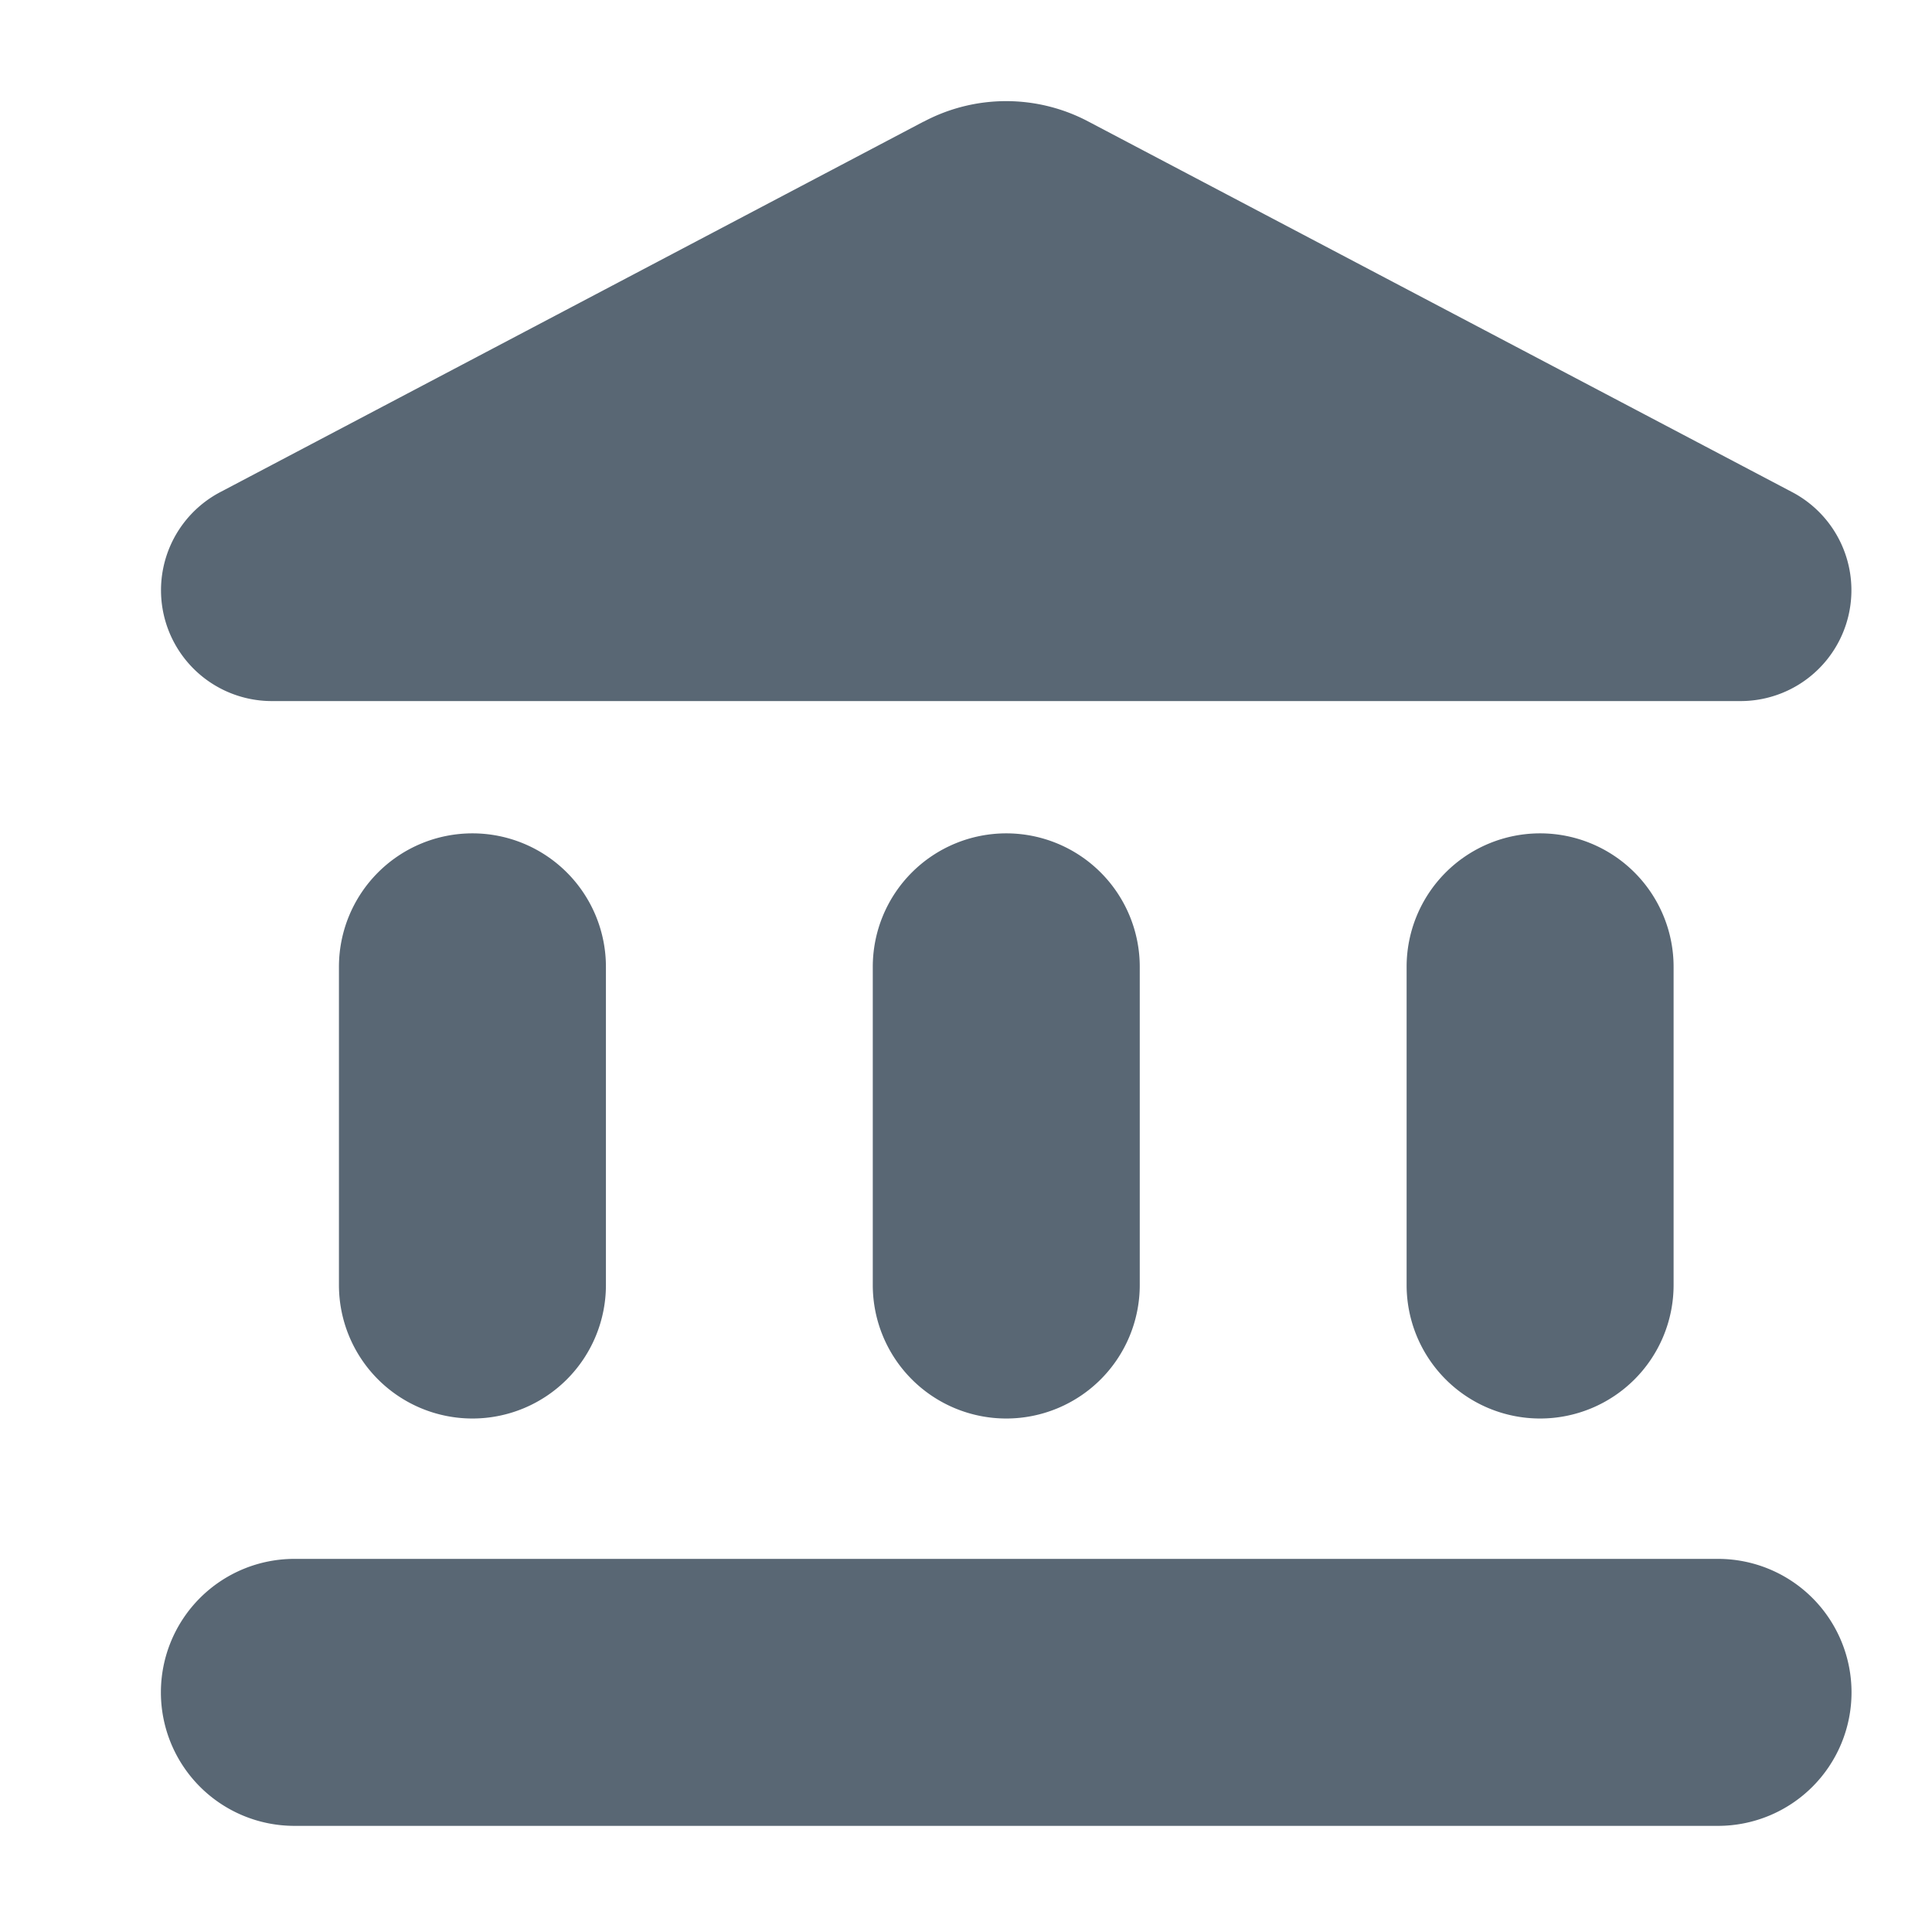 <svg xmlns="http://www.w3.org/2000/svg" xmlns:xlink="http://www.w3.org/1999/xlink" width="16" height="16" viewBox="0 0 16 16">
  <defs>
    <style>
      .cls-1, .cls-2, .cls-5 {
        fill: none;
      }

      .cls-1 {
        clip-rule: evenodd;
      }

      .cls-2 {
        fill-rule: evenodd;
      }

      .cls-3 {
        opacity: 0.65;
      }

      .cls-4 {
        clip-path: url(#clip-path);
      }

      .cls-5 {
        stroke: rgba(112,112,112,0.01);
        stroke-width: 0px;
      }

      .cls-6 {
        fill: #001529;
      }
    </style>
    <clipPath id="clip-path">
      <path id="路径_5276" data-name="路径 5276" class="cls-1" d="M0,0H16V16H0Z"/>
    </clipPath>
  </defs>
  <g id="组_4793" data-name="组 4793" class="cls-3" transform="translate(0 24)">
    <g id="组_4797" data-name="组 4797" transform="translate(0 -24)">
      <g id="组_4794" data-name="组 4794" class="cls-4">
        <g id="组_4793-2" data-name="组 4793">
          <path id="路径_5275" data-name="路径 5275" class="cls-5" d="M0,0H16V16H0Z"/>
        </g>
      </g>
      <g id="组_4796" data-name="组 4796" class="cls-4">
        <g id="组_4795" data-name="组 4795" transform="translate(1.333 0.838)">
          <path id="路径_5277" data-name="路径 5277" class="cls-6" d="M3.474,8.427v2.635a1.105,1.105,0,0,0,2.211,0V8.427a1.105,1.105,0,0,0-2.211,0Zm4.421,0v2.635a1.105,1.105,0,0,0,2.211,0V8.427a1.105,1.105,0,1,0-2.211,0ZM3.105,15.541H14.895a1.105,1.105,0,0,0,0-2.211H3.105a1.105,1.105,0,0,0,0,2.211Zm9.211-7.114v2.635a1.105,1.105,0,0,0,2.211,0V8.427a1.105,1.105,0,1,0-2.211,0Zm-4-7L2.494,4.494a.918.918,0,0,0,.427,1.732H15.086a.918.918,0,0,0,.42-1.732L9.685,1.429a1.456,1.456,0,0,0-1.371,0Z" transform="translate(-2 -1.258)"/>
        </g>
      </g>
    </g>
  </g>
</svg>

